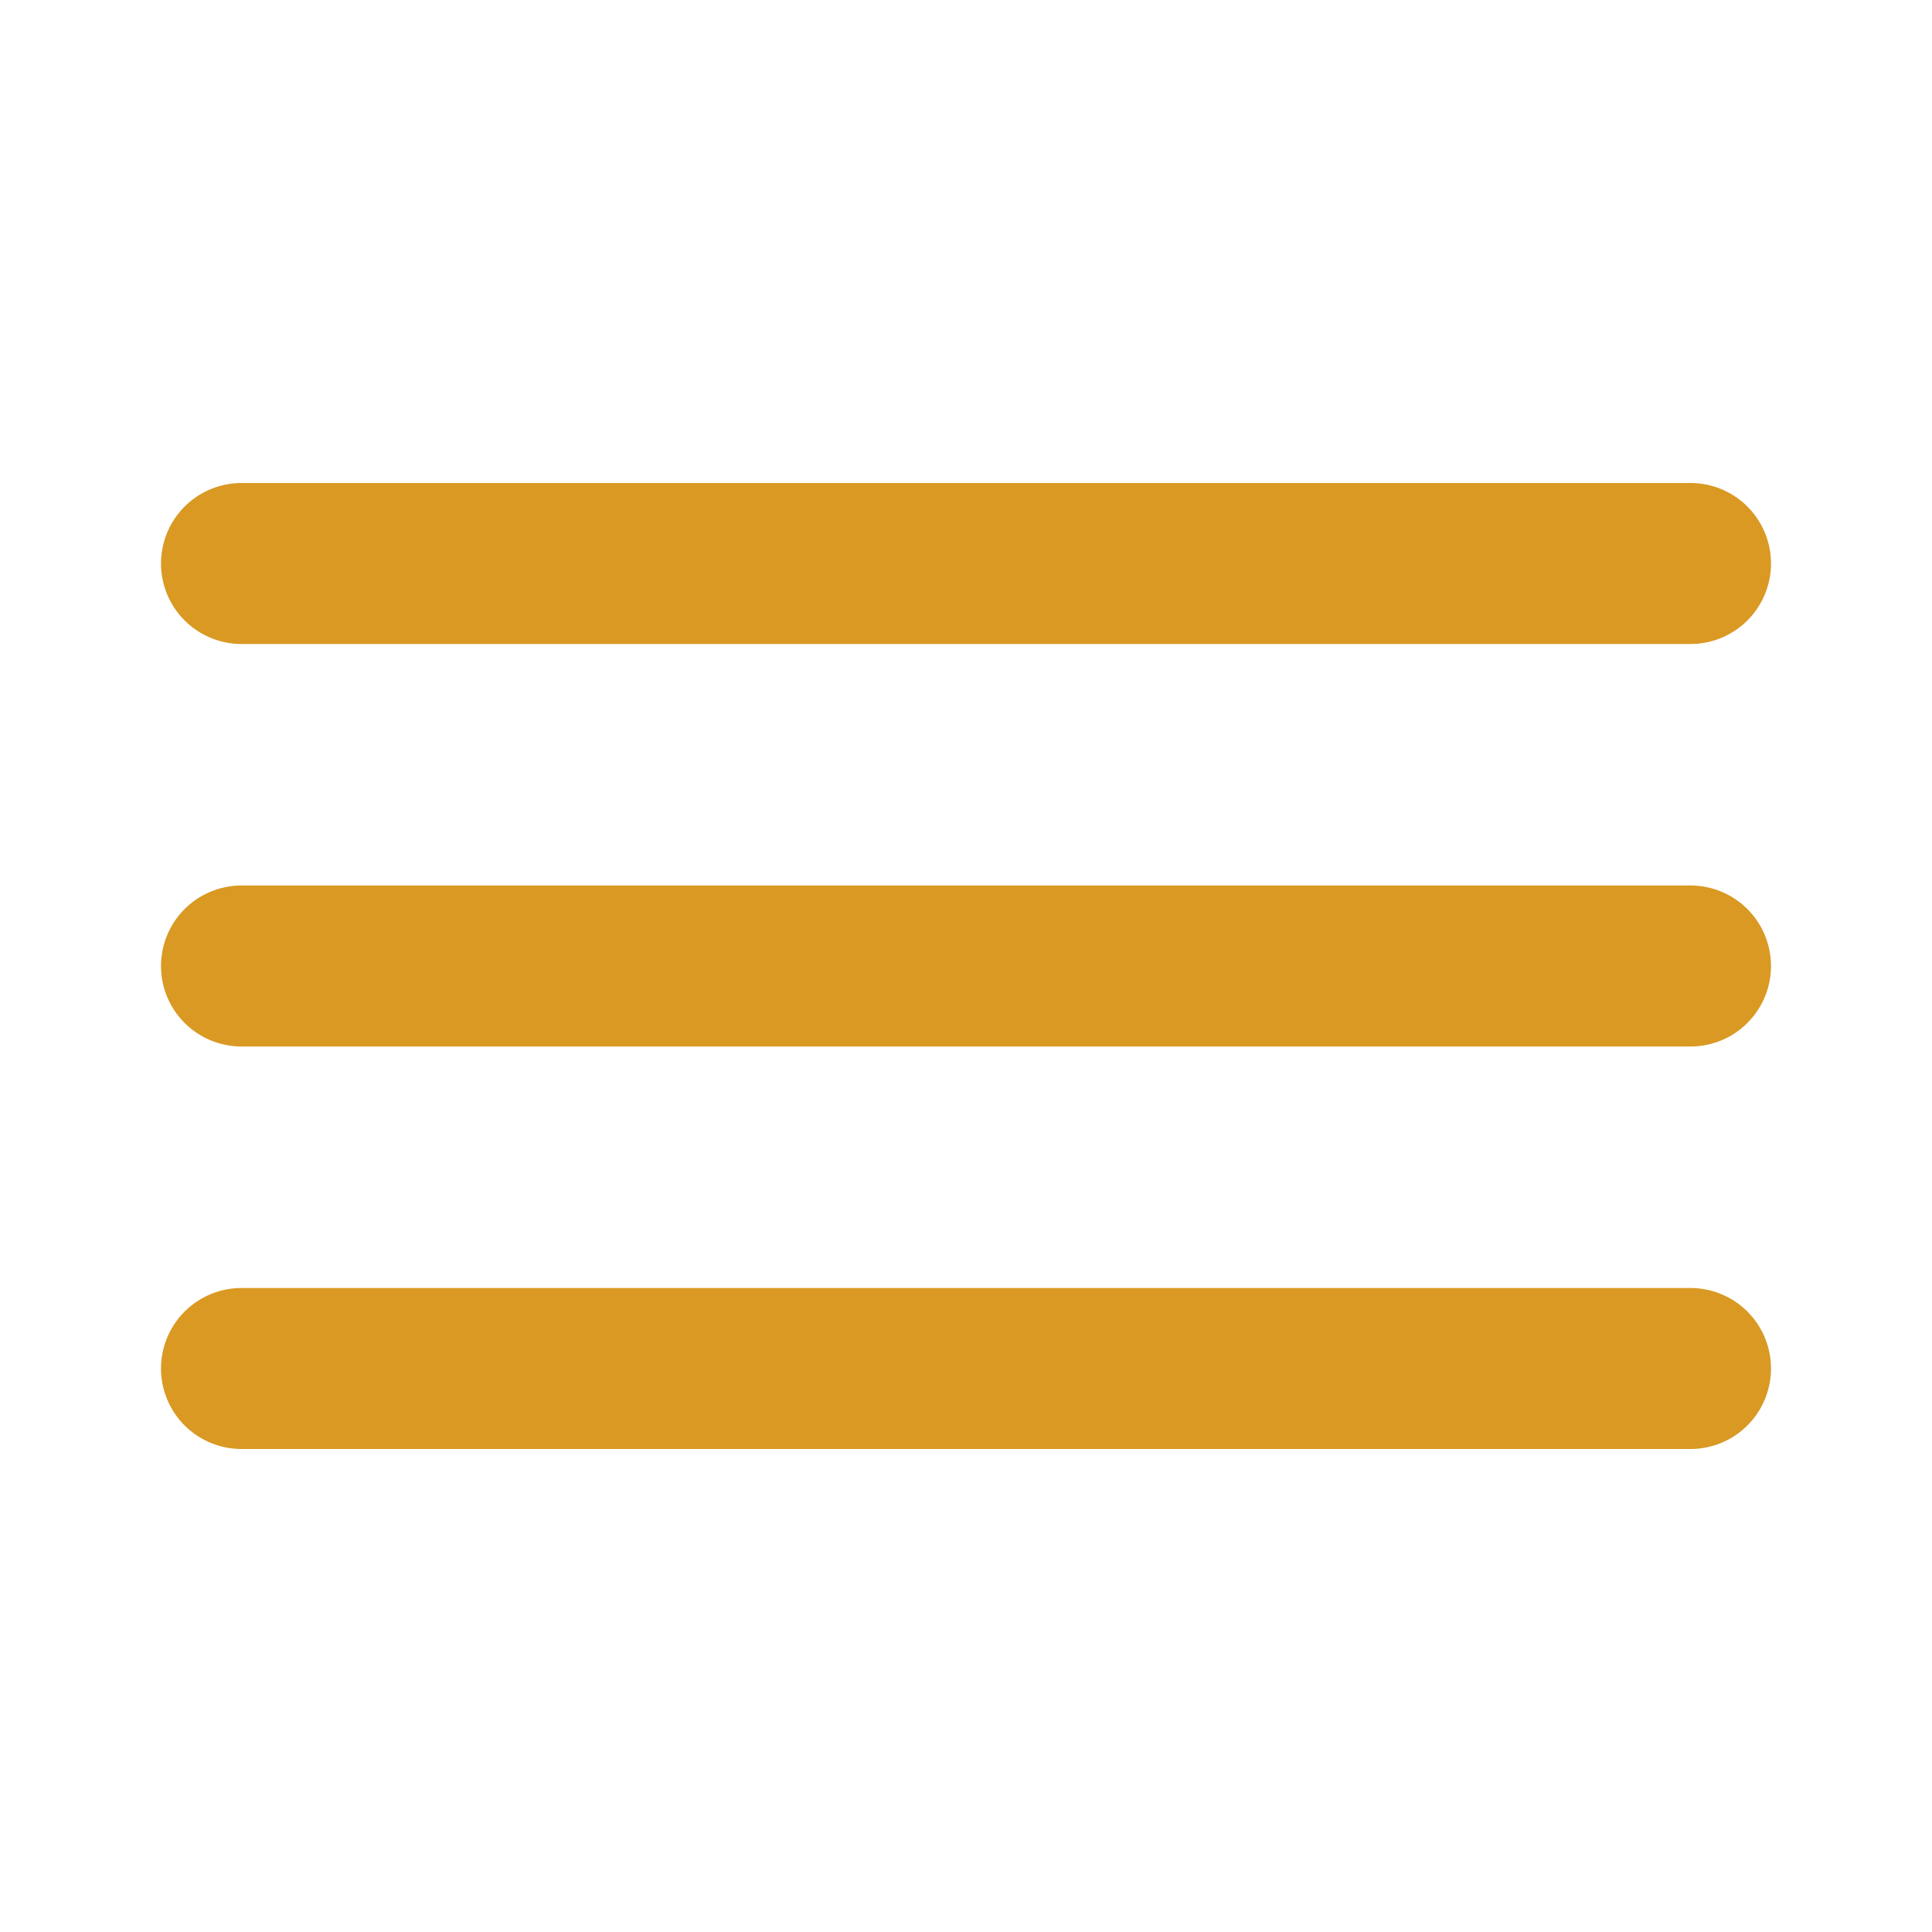 <svg width="24" height="24" viewBox="0 0 24 24" fill="none" xmlns="http://www.w3.org/2000/svg">
<path d="M3 17H21ZM3 12H21ZM3 7H21Z" fill="#D99923"/>
<path d="M3 17H21M3 12H21M3 7H21" stroke="#D99923" stroke-width="2" stroke-linecap="round" stroke-linejoin="round"/>
</svg>
